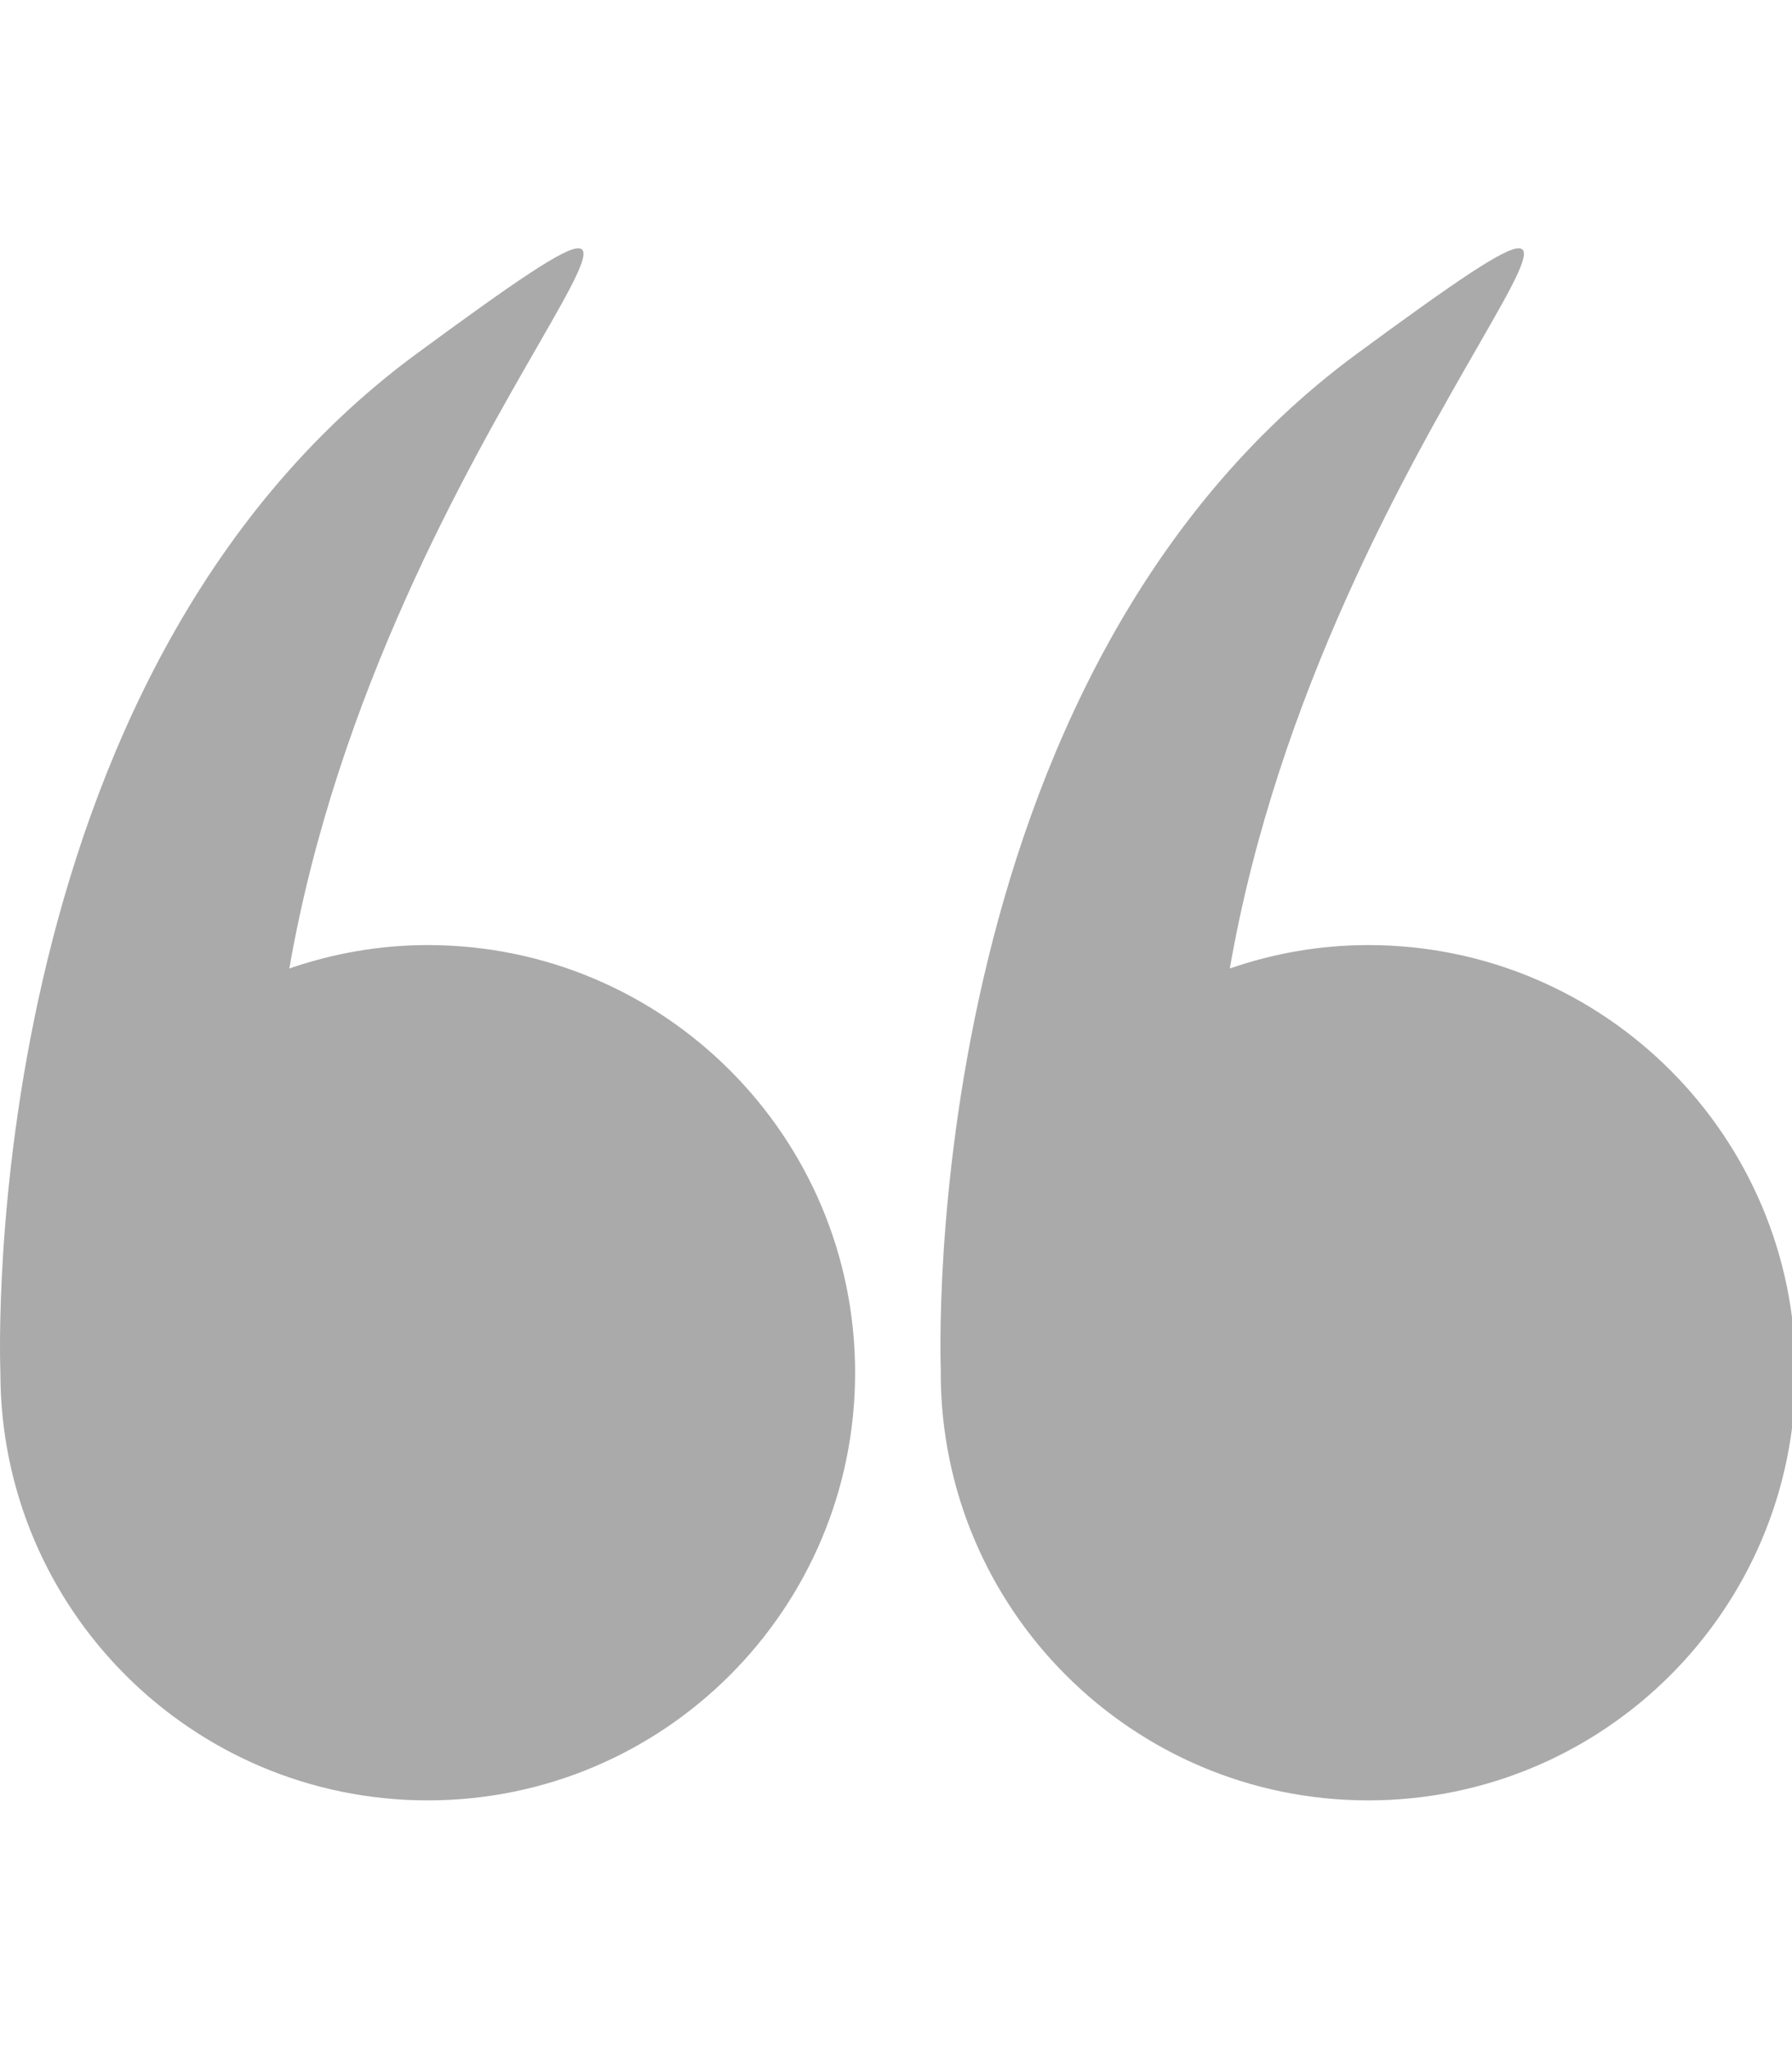 <?xml version="1.0" encoding="utf-8"?>
<!-- Generator: Adobe Illustrator 16.0.0, SVG Export Plug-In . SVG Version: 6.00 Build 0)  -->
<!DOCTYPE svg PUBLIC "-//W3C//DTD SVG 1.1//EN" "http://www.w3.org/Graphics/SVG/1.1/DTD/svg11.dtd">
<svg version="1.1" id="Capa_1" xmlns="http://www.w3.org/2000/svg" xmlns:xlink="http://www.w3.org/1999/xlink" x="0px" y="0px"
	 width="14.022px" height="16.022px" viewBox="0 0 14.022 16.022" enable-background="new 0 0 14.022 16.022" xml:space="preserve">
<g>
	<g>
		<path fill="#AAAAAA" d="M0.003,10.736c0,1.847,1.497,3.344,3.344,3.344s3.344-1.497,3.344-3.344c0-1.848-1.497-3.345-3.344-3.345
			c-0.379,0-0.743,0.066-1.083,0.183c0.752-4.317,4.119-7.101,0.999-4.81c-3.46,2.541-3.263,7.87-3.26,7.967
			C0.003,10.733,0.003,10.734,0.003,10.736z"/>
		<path fill="#AAAAAA" d="M7.361,10.736c0,1.847,1.497,3.344,3.345,3.344c1.847,0,3.344-1.497,3.344-3.344
			c0-1.848-1.497-3.345-3.344-3.345c-0.38,0-0.744,0.066-1.083,0.183c0.752-4.317,4.119-7.101,0.998-4.81
			c-3.46,2.541-3.263,7.87-3.259,7.967C7.361,10.733,7.361,10.734,7.361,10.736z"/>
	</g>
</g>
</svg>
